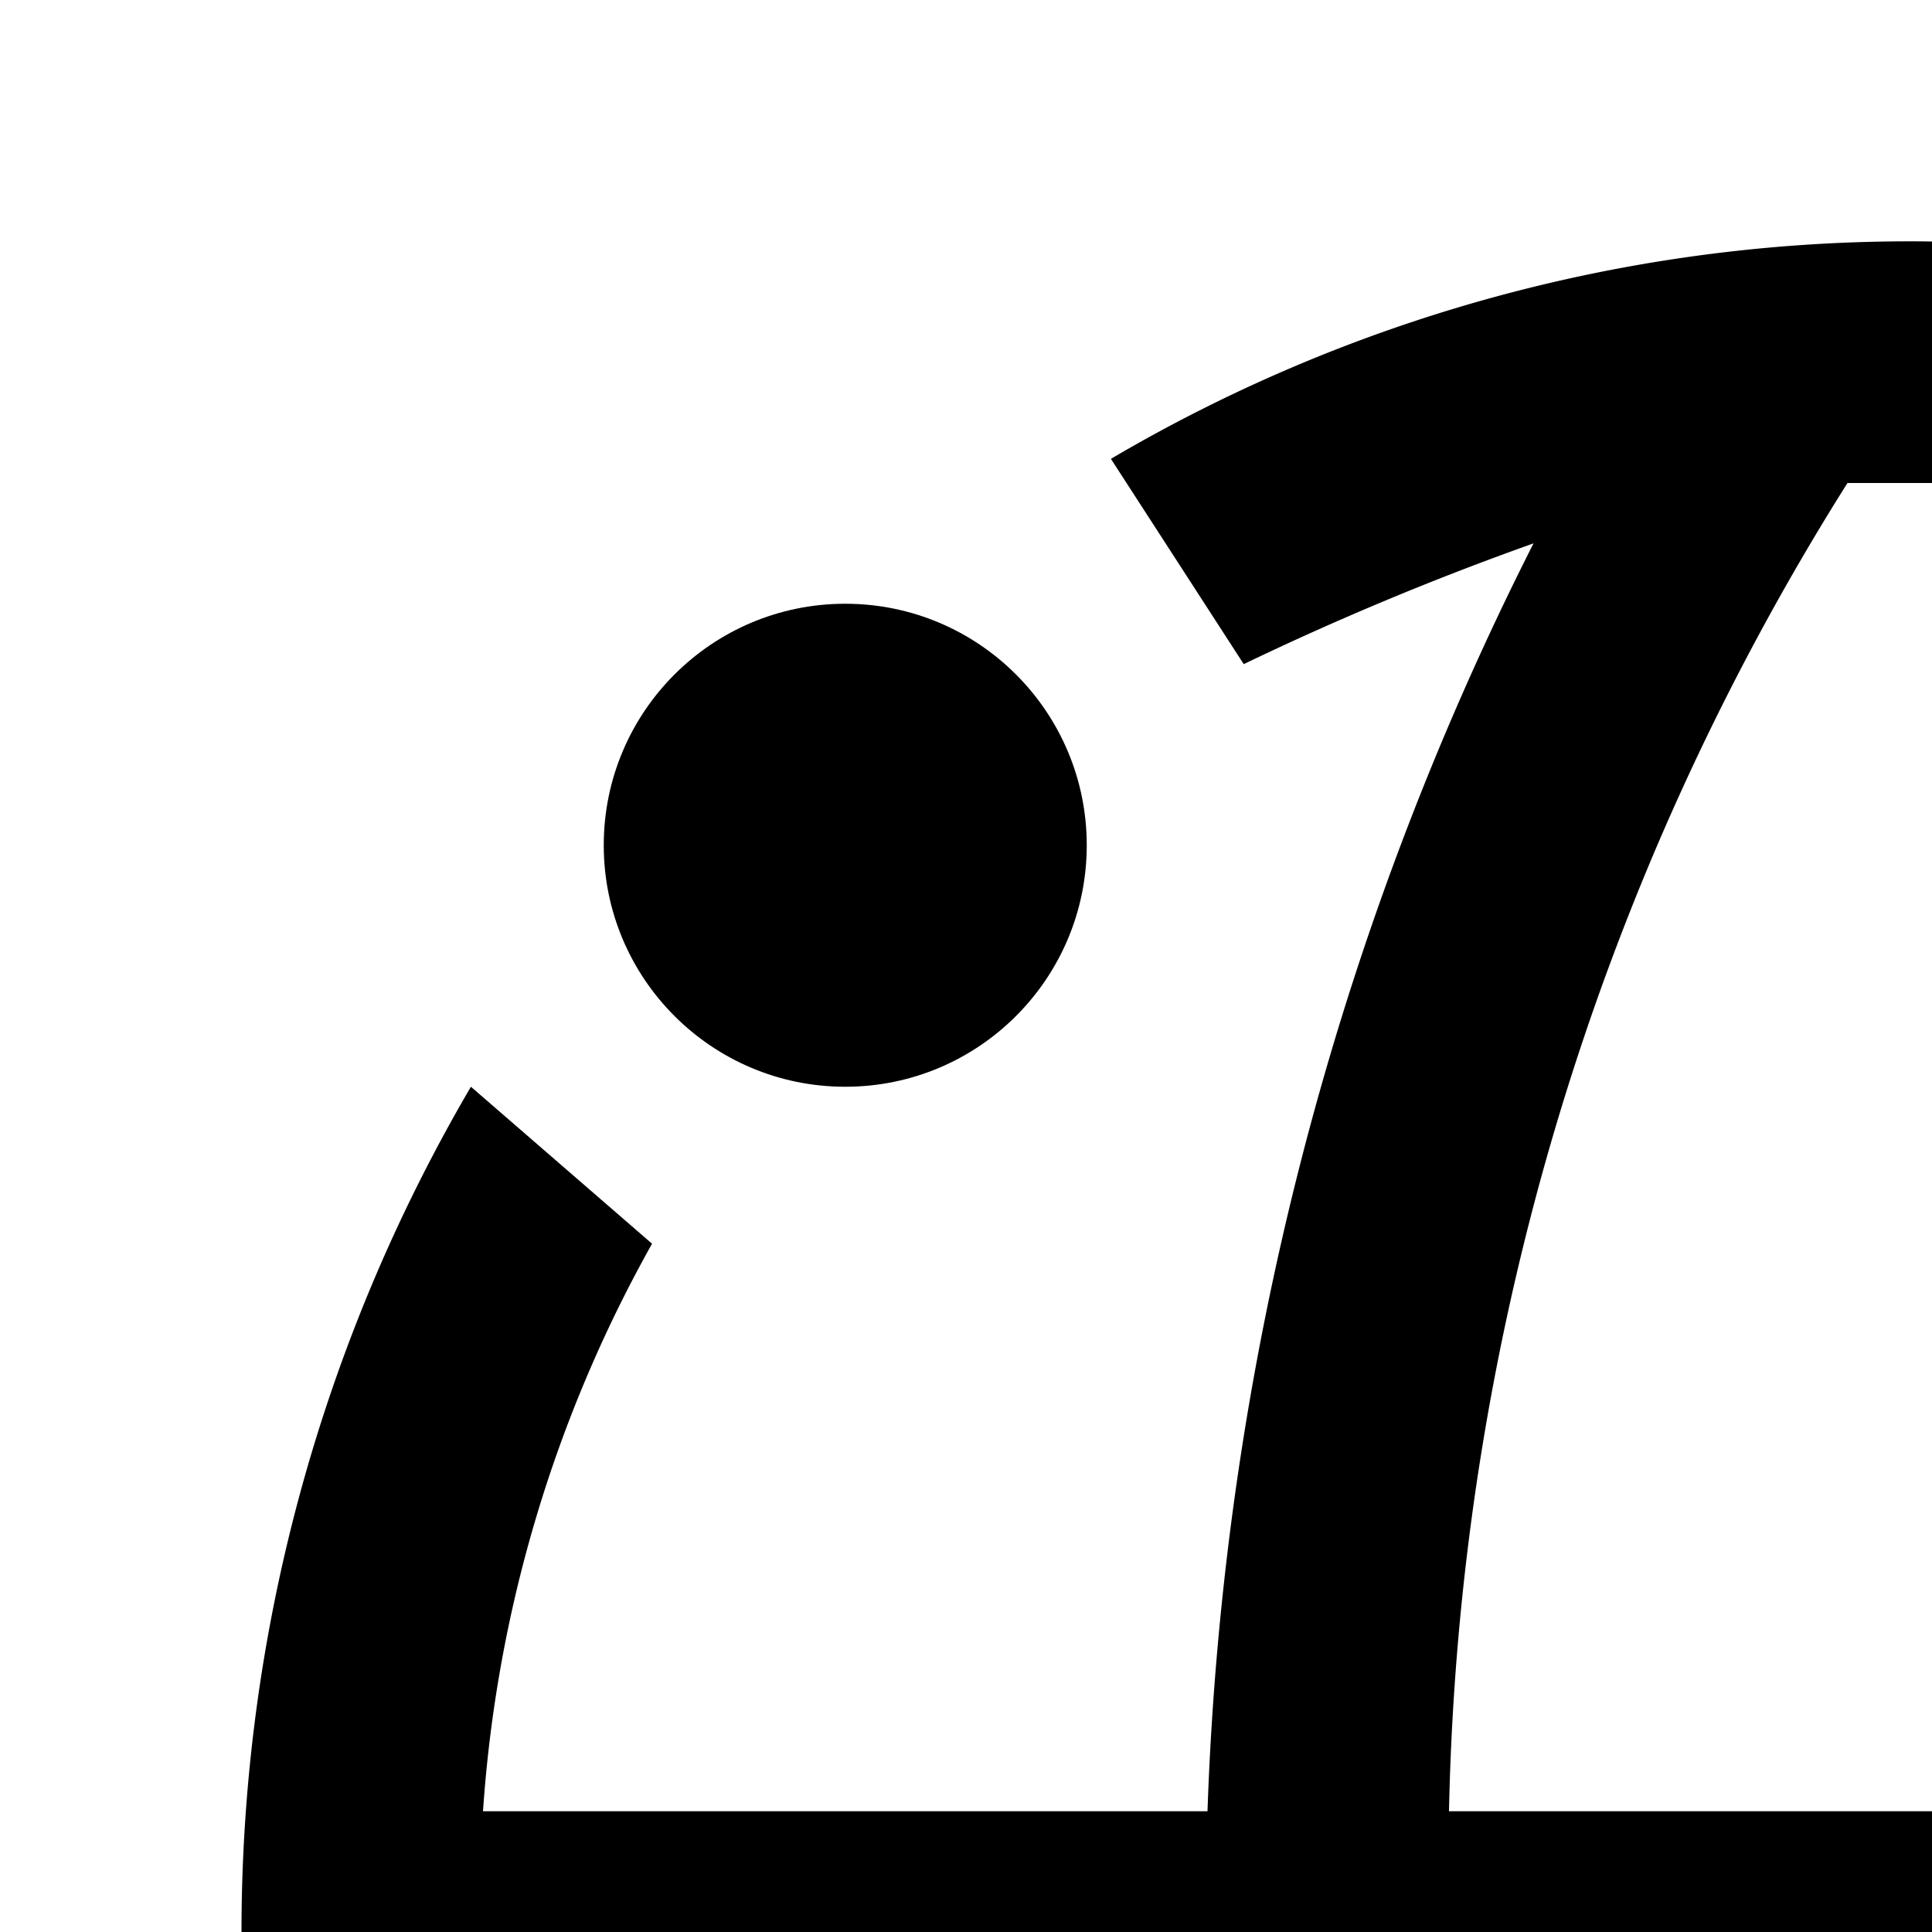 <svg id="icon"
  xmlns="http://www.w3.org/2000/svg" width="16" height="16" viewBox="0 0 16 16">
  <defs>
    <style>
      .cls-1 {
        fill: none;
      }
    </style>
  </defs>
  <circle cx="21" cy="21" r="2"/>
  <circle cx="7" cy="7" r="2"/>
  <path d="M27,31a4,4,0,1,1,4-4A4.012,4.012,0,0,1,27,31Zm0-6a2,2,0,1,0,2,2A2.006,2.006,0,0,0,27,25Z" transform="translate(0 0)"/>
  <path d="M30,16A14.041,14.041,0,0,0,16,2,13.043,13.043,0,0,0,9.2,3.8l1.1,1.7a24.425,24.425,0,0,1,2.4-1A25.135,25.135,0,0,0,10,15H4a11.149,11.149,0,0,1,1.4-4.7L3.9,9A13.842,13.842,0,0,0,2,16,13.998,13.998,0,0,0,16,30a13.366,13.366,0,0,0,5.2-1l-.6-1.9a11.442,11.442,0,0,1-5.2.9h0A21.071,21.071,0,0,1,12,17H29.9A3.402,3.402,0,0,0,30,16ZM12.8,27.6h0a13.02,13.02,0,0,1-5.3-3.1A12.505,12.505,0,0,1,4,17h6A25.002,25.002,0,0,0,12.8,27.6ZM12,15A21.446,21.446,0,0,1,15.3,4h1.4A21.446,21.446,0,0,1,20,15Zm10,0A23.278,23.278,0,0,0,19.2,4.4,12.092,12.092,0,0,1,27.9,15Z" transform="translate(0 0)"/>
  <rect id="_Transparent_Rectangle_" data-name="&lt;Transparent Rectangle&gt;" class="cls-1" width="32" height="32"/>
</svg>
